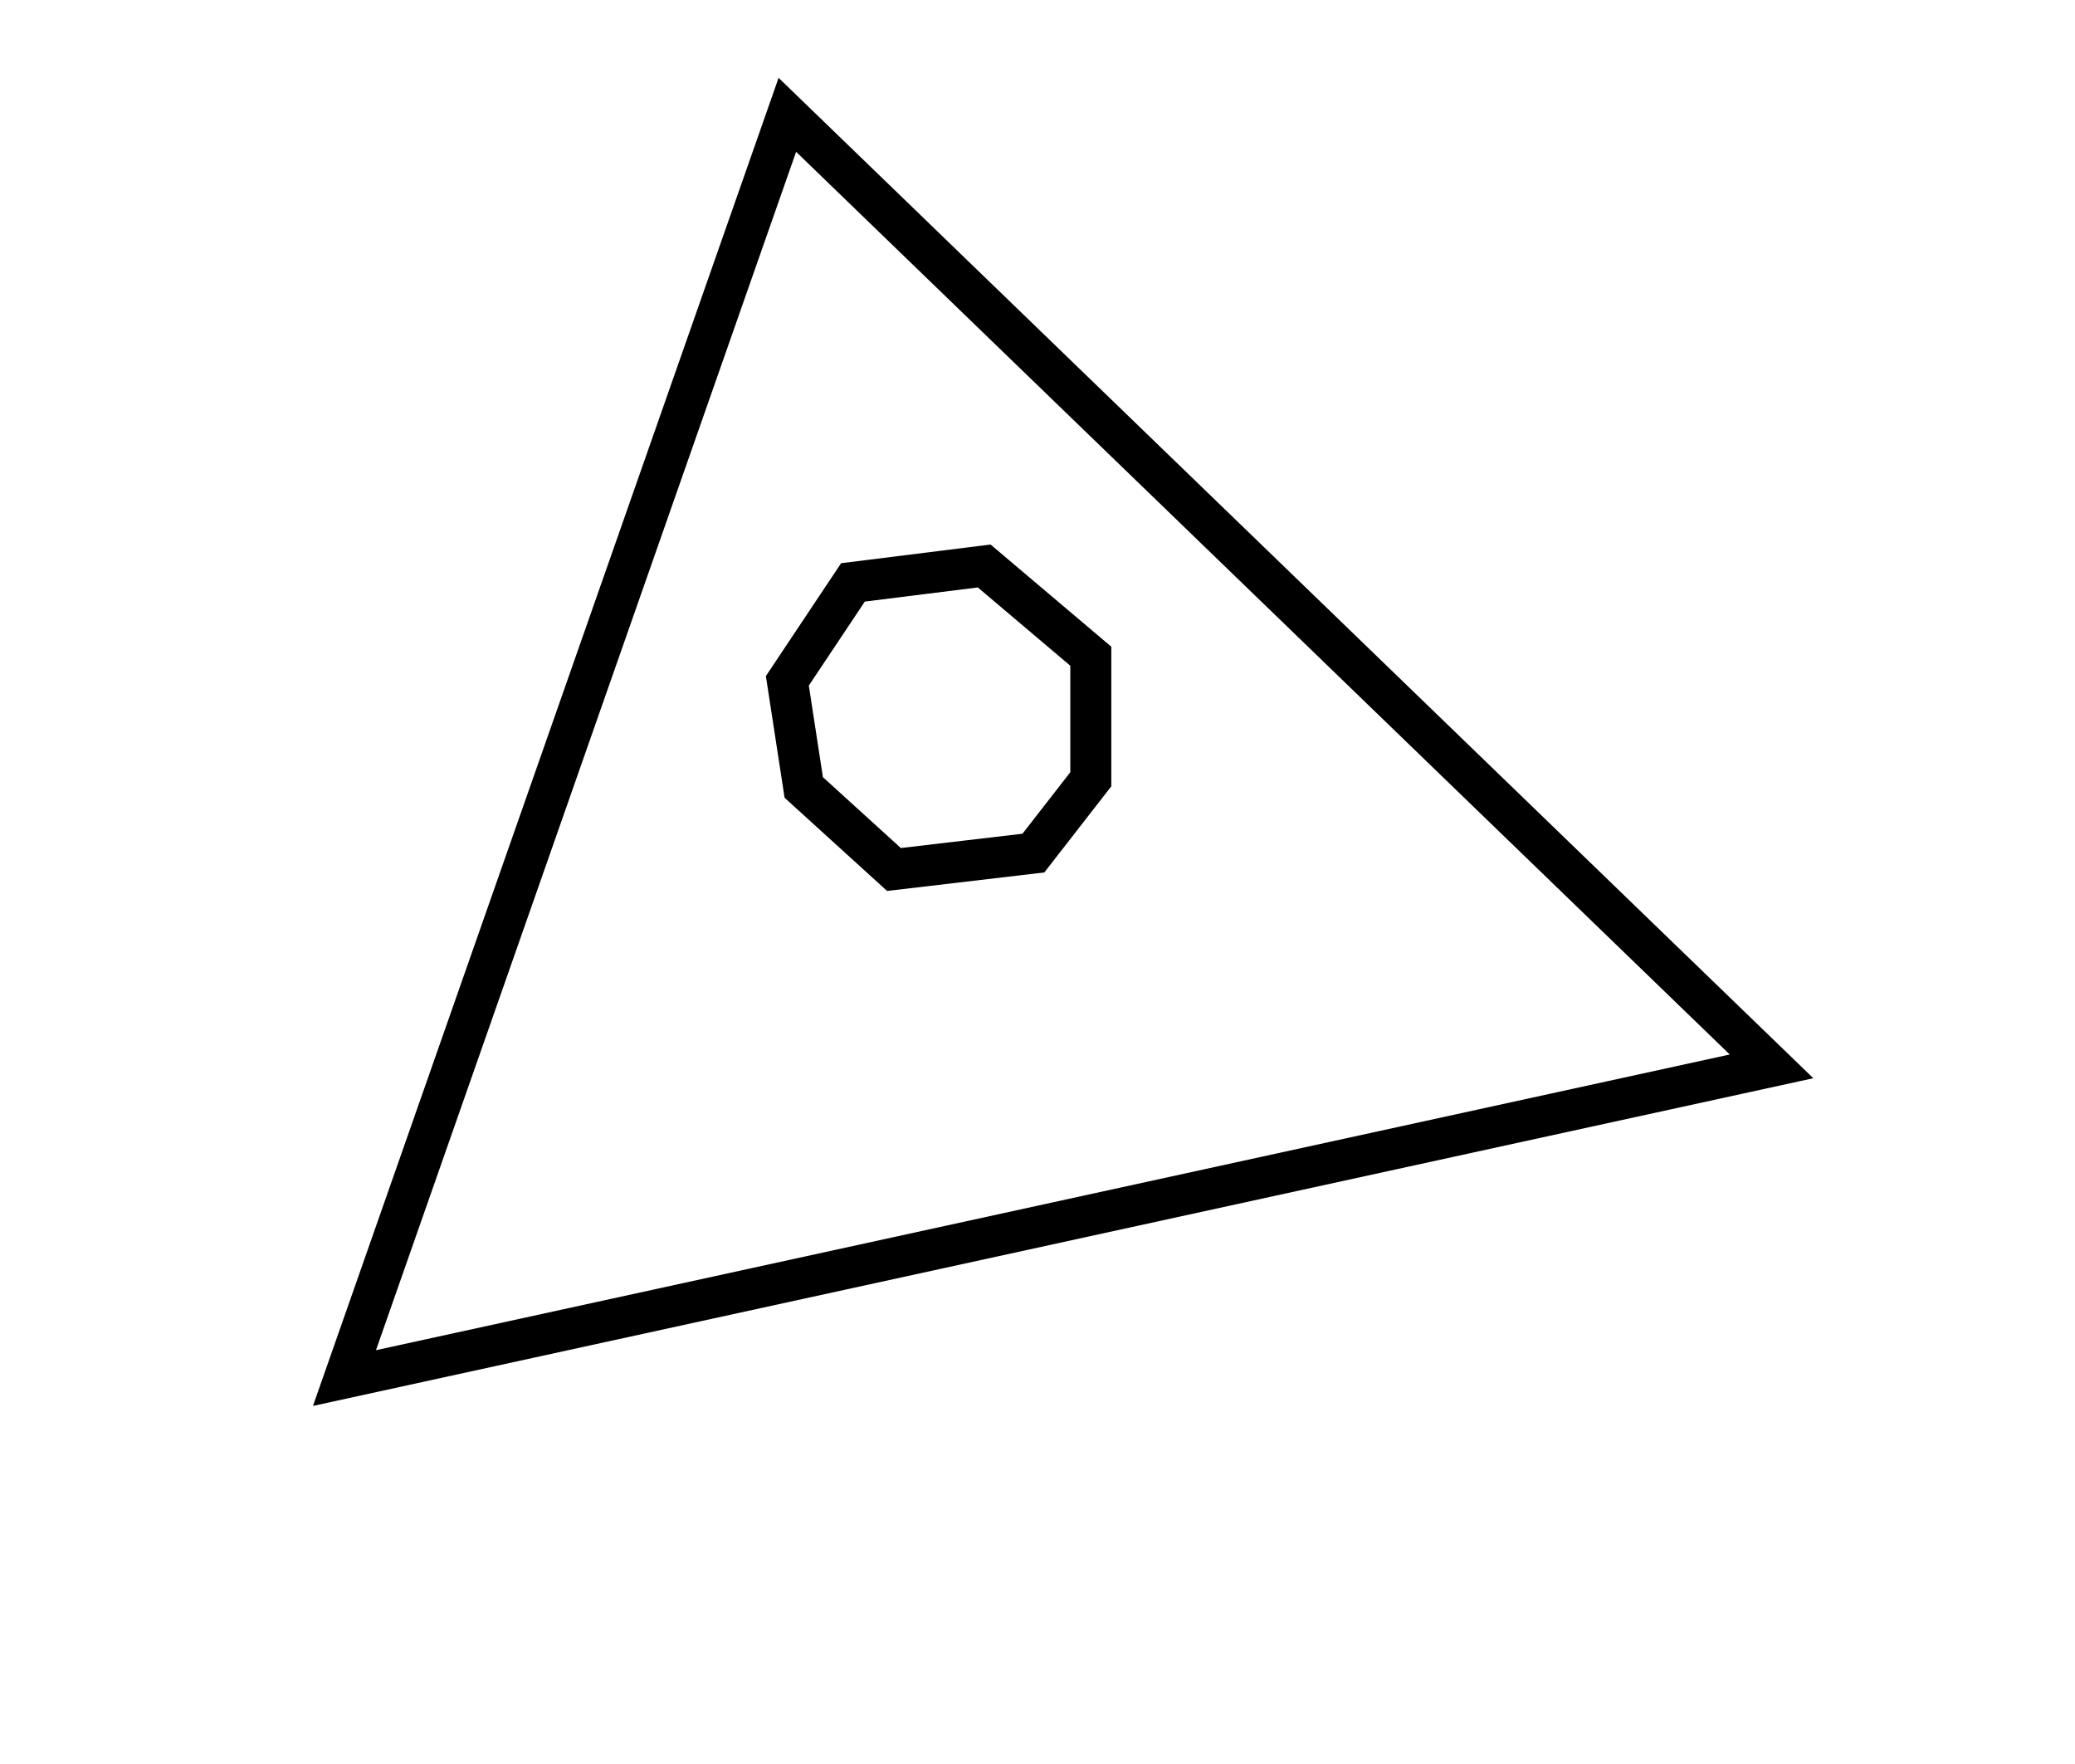 <?xml version="1.0" encoding="utf-8" ?>
<svg baseProfile="full" height="215" version="1.1" width="253" xmlns="http://www.w3.org/2000/svg" xmlns:ev="http://www.w3.org/2001/xml-events" xmlns:xlink="http://www.w3.org/1999/xlink"><defs /><rect fill="white" height="215" width="253" x="0" y="0" /><path d="M 104,71 L 96,83 L 98,96 L 109,106 L 126,104 L 133,95 L 133,80 L 120,69 Z" fill="none" stroke="black" stroke-width="5" /><path d="M 42,168 L 216,130 L 96,14 Z" fill="none" stroke="black" stroke-width="5" /></svg>